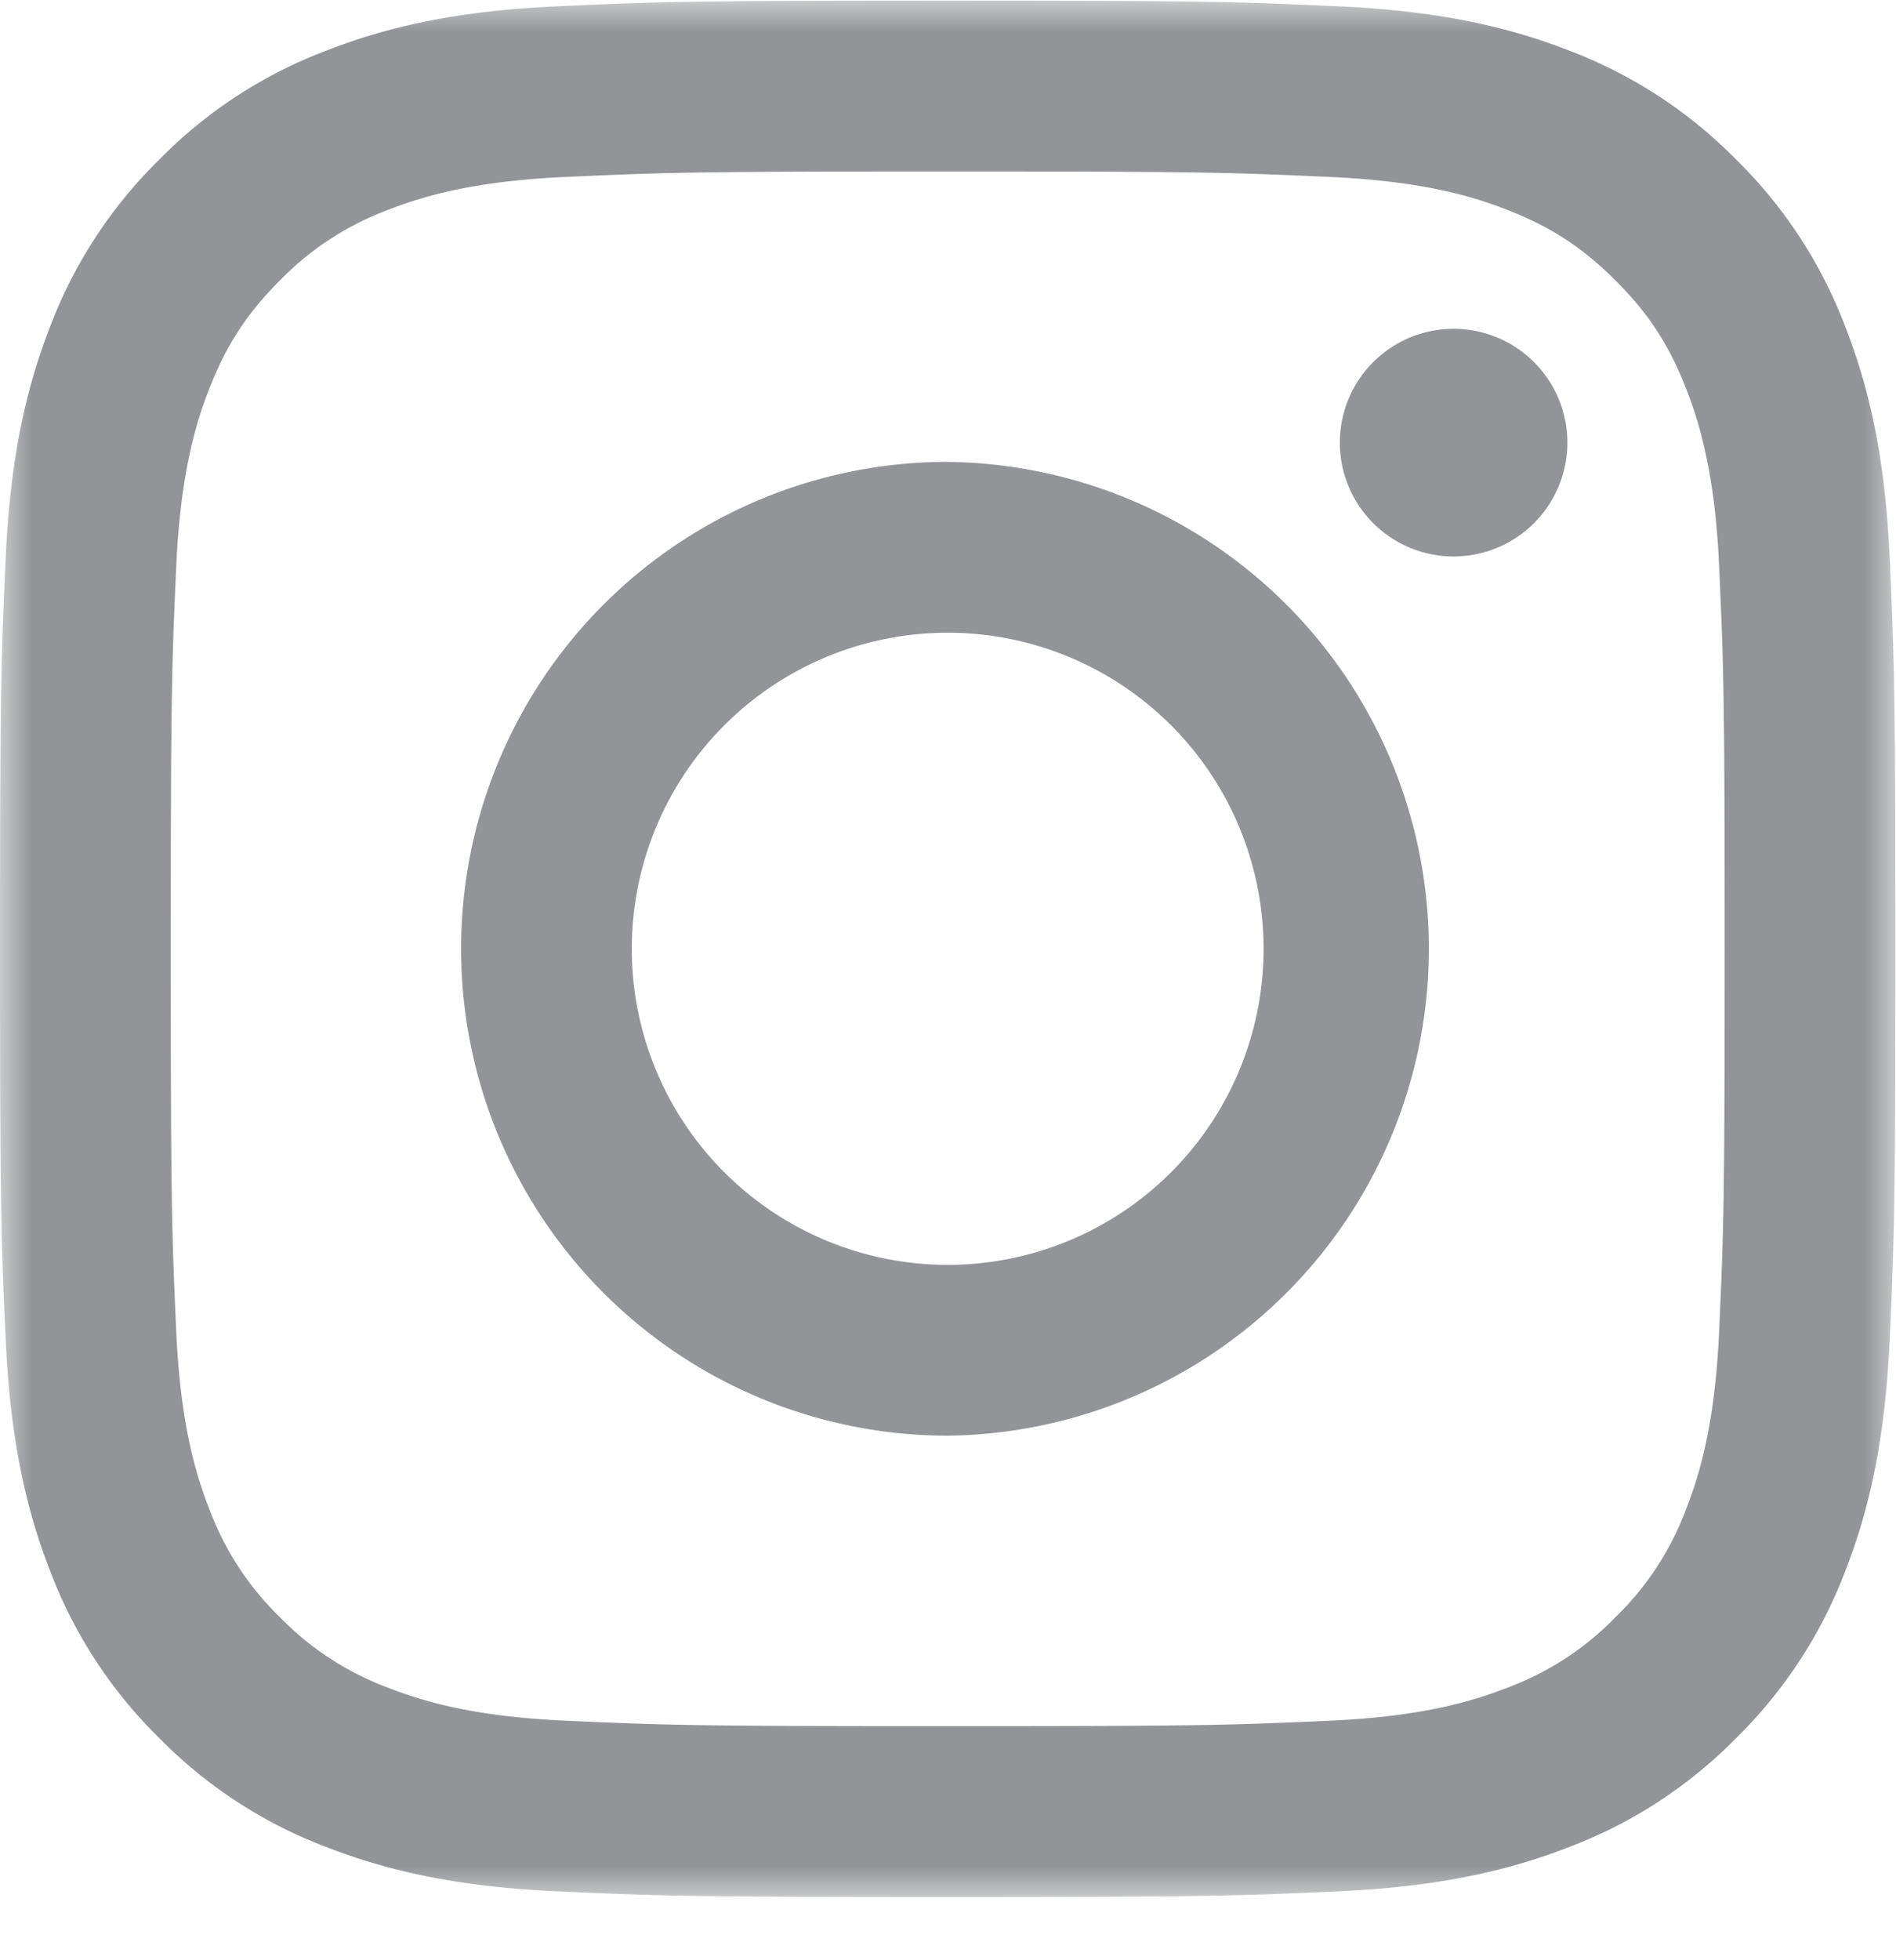 <svg xmlns="http://www.w3.org/2000/svg" xmlns:xlink="http://www.w3.org/1999/xlink" width="30" height="31">
                                        <defs>
                                            <path id="a" d="M0 .009h29.991v29.987H0z"></path>
                                        </defs>
                                        <g fill="none" fill-rule="evenodd">
                                            <mask id="b" fill="#fff">
                                                <use xlink:href="#a"></use>
                                            </mask>
                                            <path fill="#929497" d="M14.995.01c-4.072 0-4.583.017-6.182.09-1.596.072-2.686.326-3.64.697a7.34 7.34 0 00-2.656 1.73 7.344 7.344 0 00-1.73 2.655c-.37.954-.624 2.044-.697 3.64-.073 1.6-.09 2.11-.09 6.183 0 4.072.017 4.583.09 6.182.073 1.596.327 2.686.697 3.64a7.34 7.34 0 001.73 2.656 7.34 7.34 0 002.656 1.73c.954.37 2.044.624 3.64.697 1.6.073 2.11.09 6.182.09 4.073 0 4.583-.017 6.183-.09 1.596-.073 2.686-.327 3.64-.697a7.348 7.348 0 002.656-1.73 7.366 7.366 0 001.73-2.656c.37-.954.623-2.044.696-3.64.073-1.6.09-2.11.09-6.182 0-4.073-.017-4.583-.09-6.183-.072-1.596-.326-2.686-.697-3.64a7.348 7.348 0 00-1.73-2.656 7.37 7.37 0 00-2.655-1.73c-.954-.37-2.044-.624-3.64-.696-1.6-.073-2.11-.09-6.183-.09zm0 2.701c4.004 0 4.478.016 6.06.088 1.462.066 2.256.31 2.784.516.7.272 1.2.597 1.724 1.122.525.524.85 1.024 1.122 1.724.205.528.45 1.322.516 2.784.072 1.582.088 2.056.088 6.06s-.016 4.478-.088 6.06c-.066 1.461-.31 2.255-.516 2.784a4.644 4.644 0 01-1.122 1.724 4.634 4.634 0 01-1.724 1.121c-.528.206-1.322.45-2.784.517-1.581.072-2.056.087-6.06.087s-4.478-.015-6.06-.087c-1.461-.067-2.255-.311-2.784-.517a4.654 4.654 0 01-1.724-1.121 4.65 4.65 0 01-1.121-1.724c-.206-.529-.45-1.323-.517-2.785-.072-1.581-.087-2.055-.087-6.06 0-4.003.015-4.477.087-6.059.067-1.462.311-2.256.517-2.784.272-.7.597-1.2 1.121-1.724a4.652 4.652 0 011.724-1.122c.529-.205 1.323-.45 2.785-.516 1.581-.072 2.055-.088 6.06-.088z" mask="url(#b)"></path>
                                            <path fill="#929497" d="M14.995 20.003a4.998 4.998 0 110-9.997 4.998 4.998 0 010 9.997zm0-12.699a7.7 7.7 0 10.002 15.4 7.7 7.7 0 00-.002-15.399zM24.8 7a1.8 1.8 0 11-3.6 0 1.8 1.8 0 013.6 0" mask="url(#b)"></path>
                                        </g>
                                    </svg>